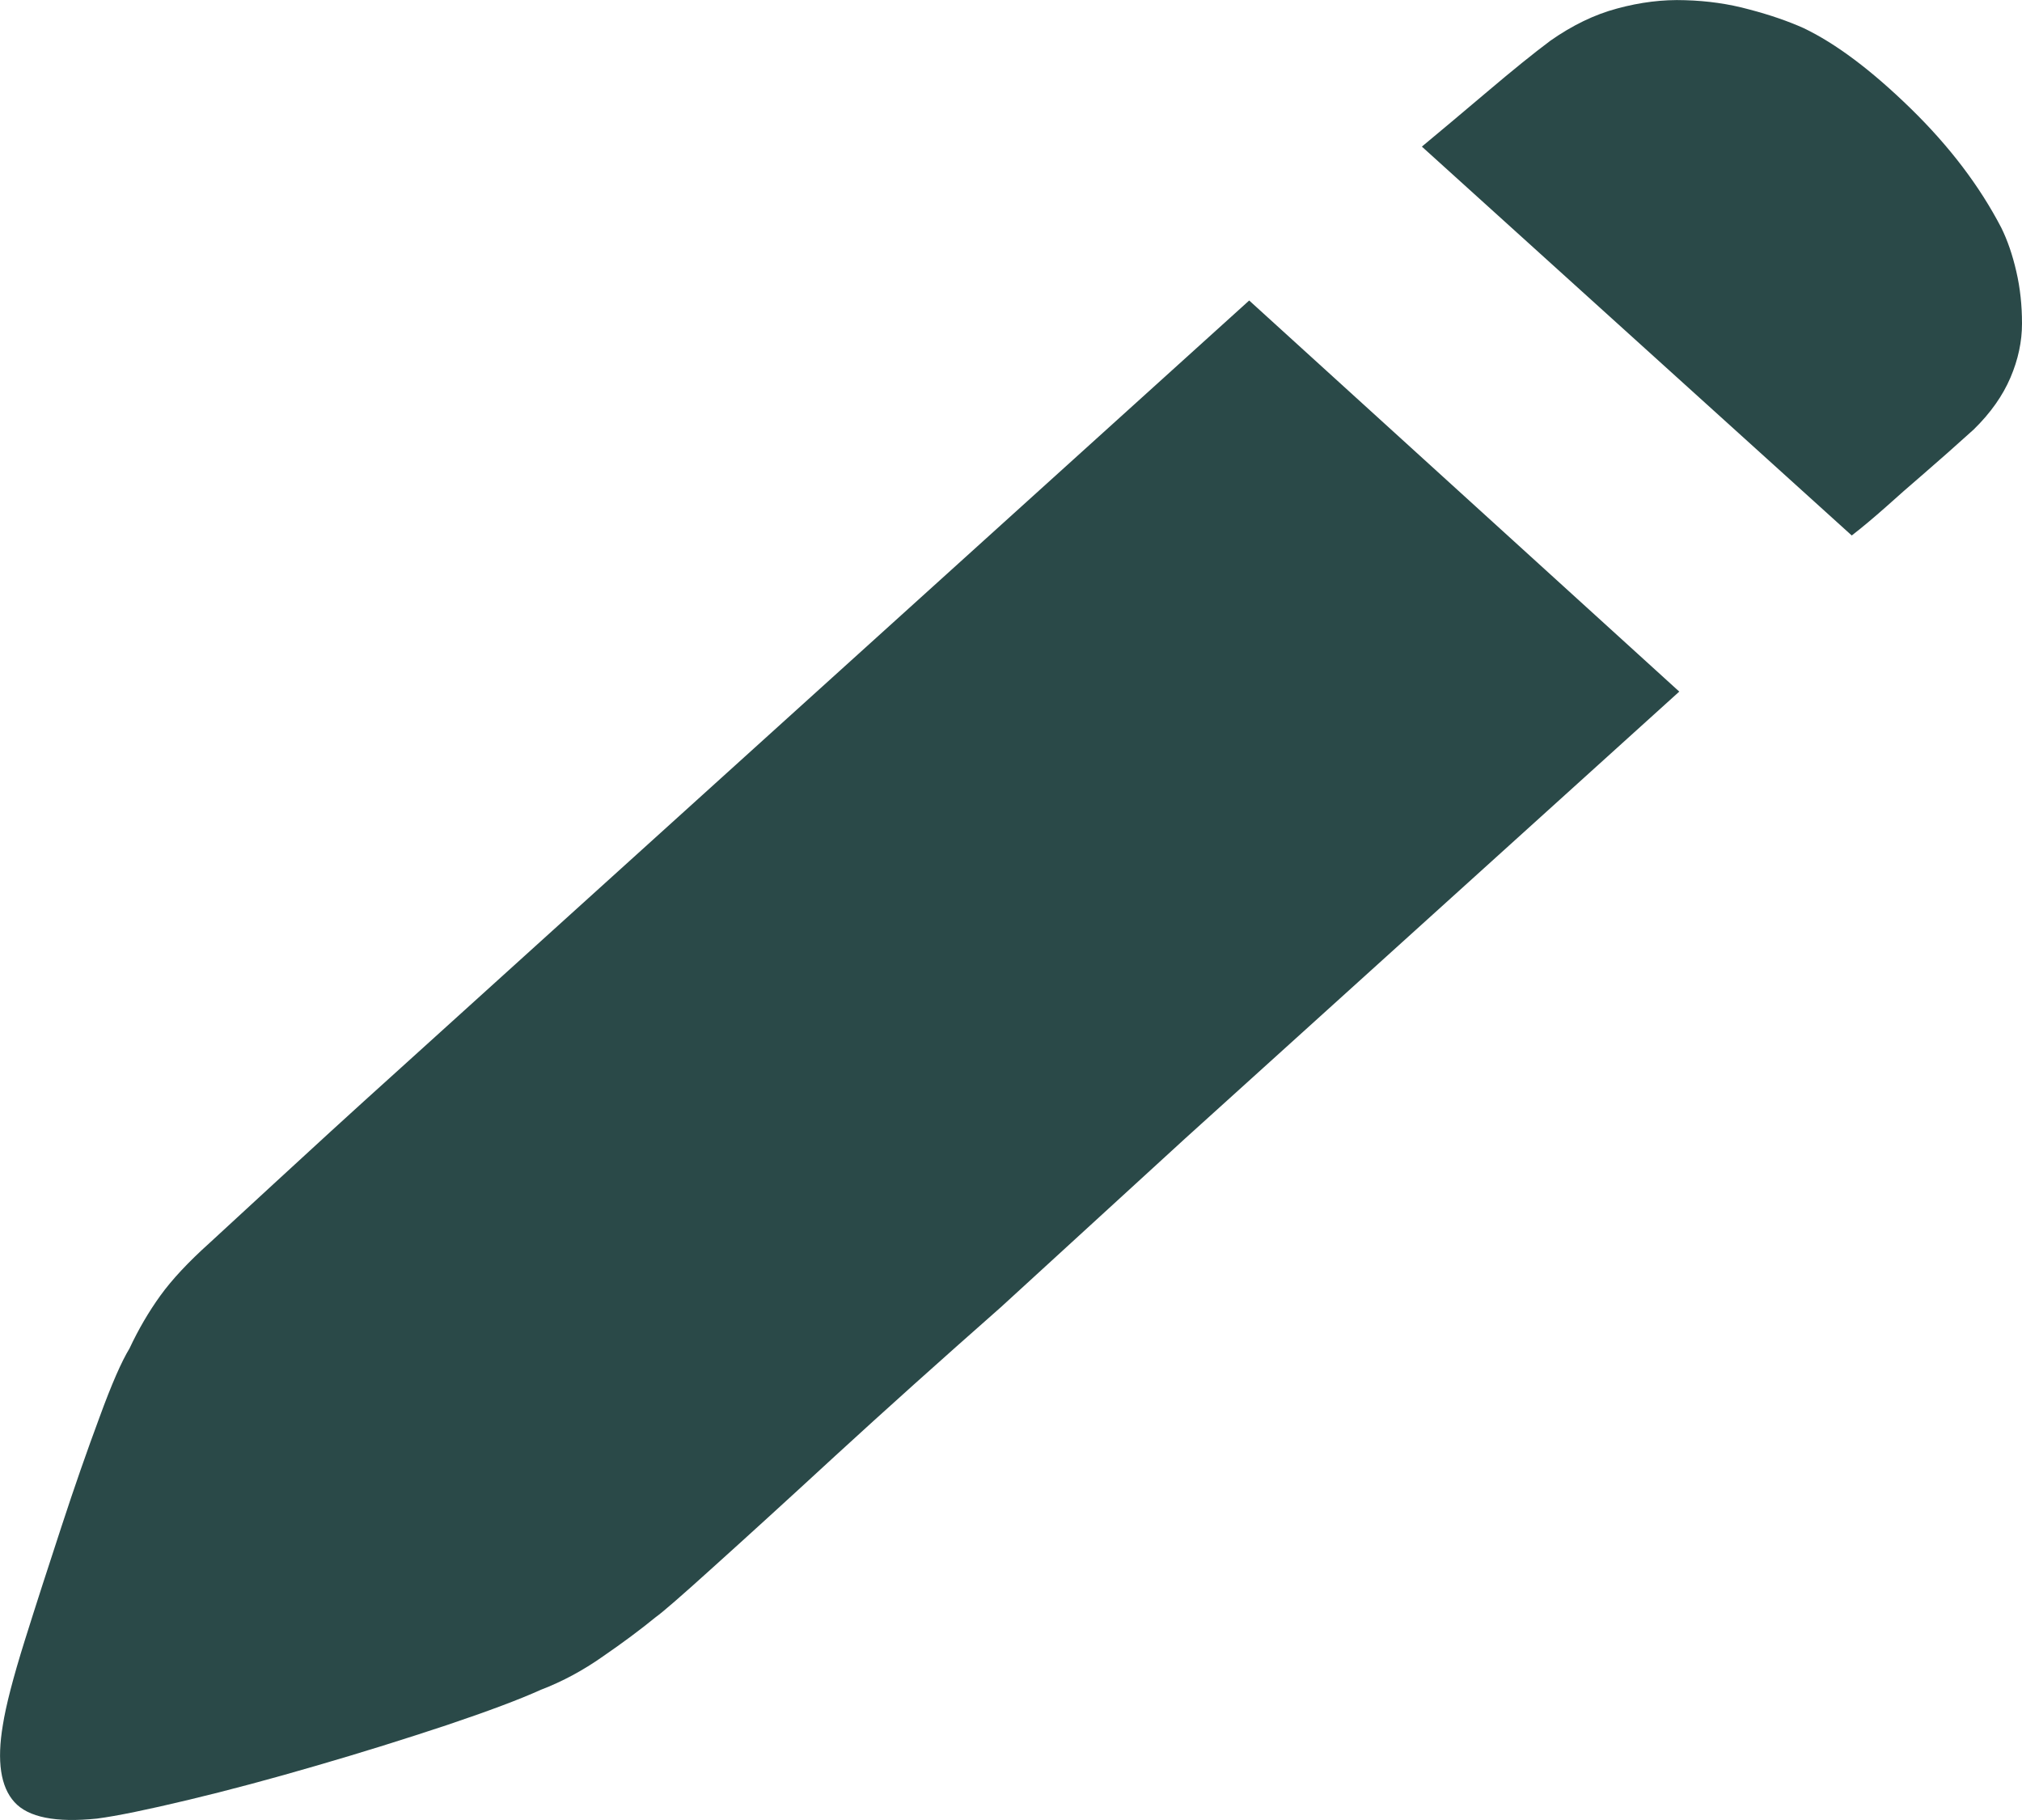 <svg width="10" height="9" viewBox="0 0 10 9" fill="none" xmlns="http://www.w3.org/2000/svg">
<path d="M9.898 1.127C9.928 1.188 9.953 1.26 9.972 1.343C9.991 1.425 10 1.51 10 1.6C10 1.689 9.981 1.778 9.943 1.867C9.905 1.956 9.845 2.042 9.761 2.124C9.67 2.206 9.589 2.278 9.517 2.34C9.445 2.402 9.382 2.457 9.329 2.505C9.268 2.559 9.211 2.607 9.158 2.648L7.032 0.725C7.122 0.65 7.231 0.559 7.356 0.453C7.481 0.347 7.585 0.263 7.668 0.201C7.775 0.126 7.885 0.072 7.998 0.042C8.112 0.011 8.224 -0.003 8.334 0.001C8.444 0.004 8.55 0.019 8.652 0.047C8.755 0.074 8.844 0.105 8.92 0.139C9.079 0.215 9.255 0.347 9.448 0.535C9.642 0.724 9.791 0.921 9.898 1.127ZM1.038 6.145C1.083 6.104 1.189 6.006 1.356 5.852C1.523 5.698 1.731 5.507 1.982 5.281L2.812 4.53L3.733 3.697L6.178 1.486L8.305 3.42L5.86 5.631L4.95 6.464C4.647 6.731 4.374 6.976 4.131 7.199C3.889 7.422 3.688 7.605 3.528 7.749C3.369 7.893 3.274 7.975 3.244 7.996C3.168 8.058 3.081 8.123 2.982 8.191C2.884 8.26 2.782 8.315 2.675 8.356C2.569 8.404 2.414 8.462 2.209 8.531C2.004 8.599 1.79 8.666 1.566 8.731C1.343 8.796 1.131 8.853 0.93 8.901C0.729 8.949 0.579 8.98 0.48 8.993C0.276 9.014 0.139 8.987 0.071 8.911C0.003 8.836 -0.016 8.709 0.014 8.531C0.029 8.435 0.065 8.296 0.122 8.114C0.179 7.932 0.24 7.744 0.304 7.549C0.368 7.353 0.431 7.173 0.492 7.009C0.552 6.844 0.602 6.731 0.64 6.669C0.685 6.573 0.736 6.486 0.793 6.407C0.85 6.328 0.931 6.241 1.038 6.145Z" fill="#2A4948"/>
</svg>
